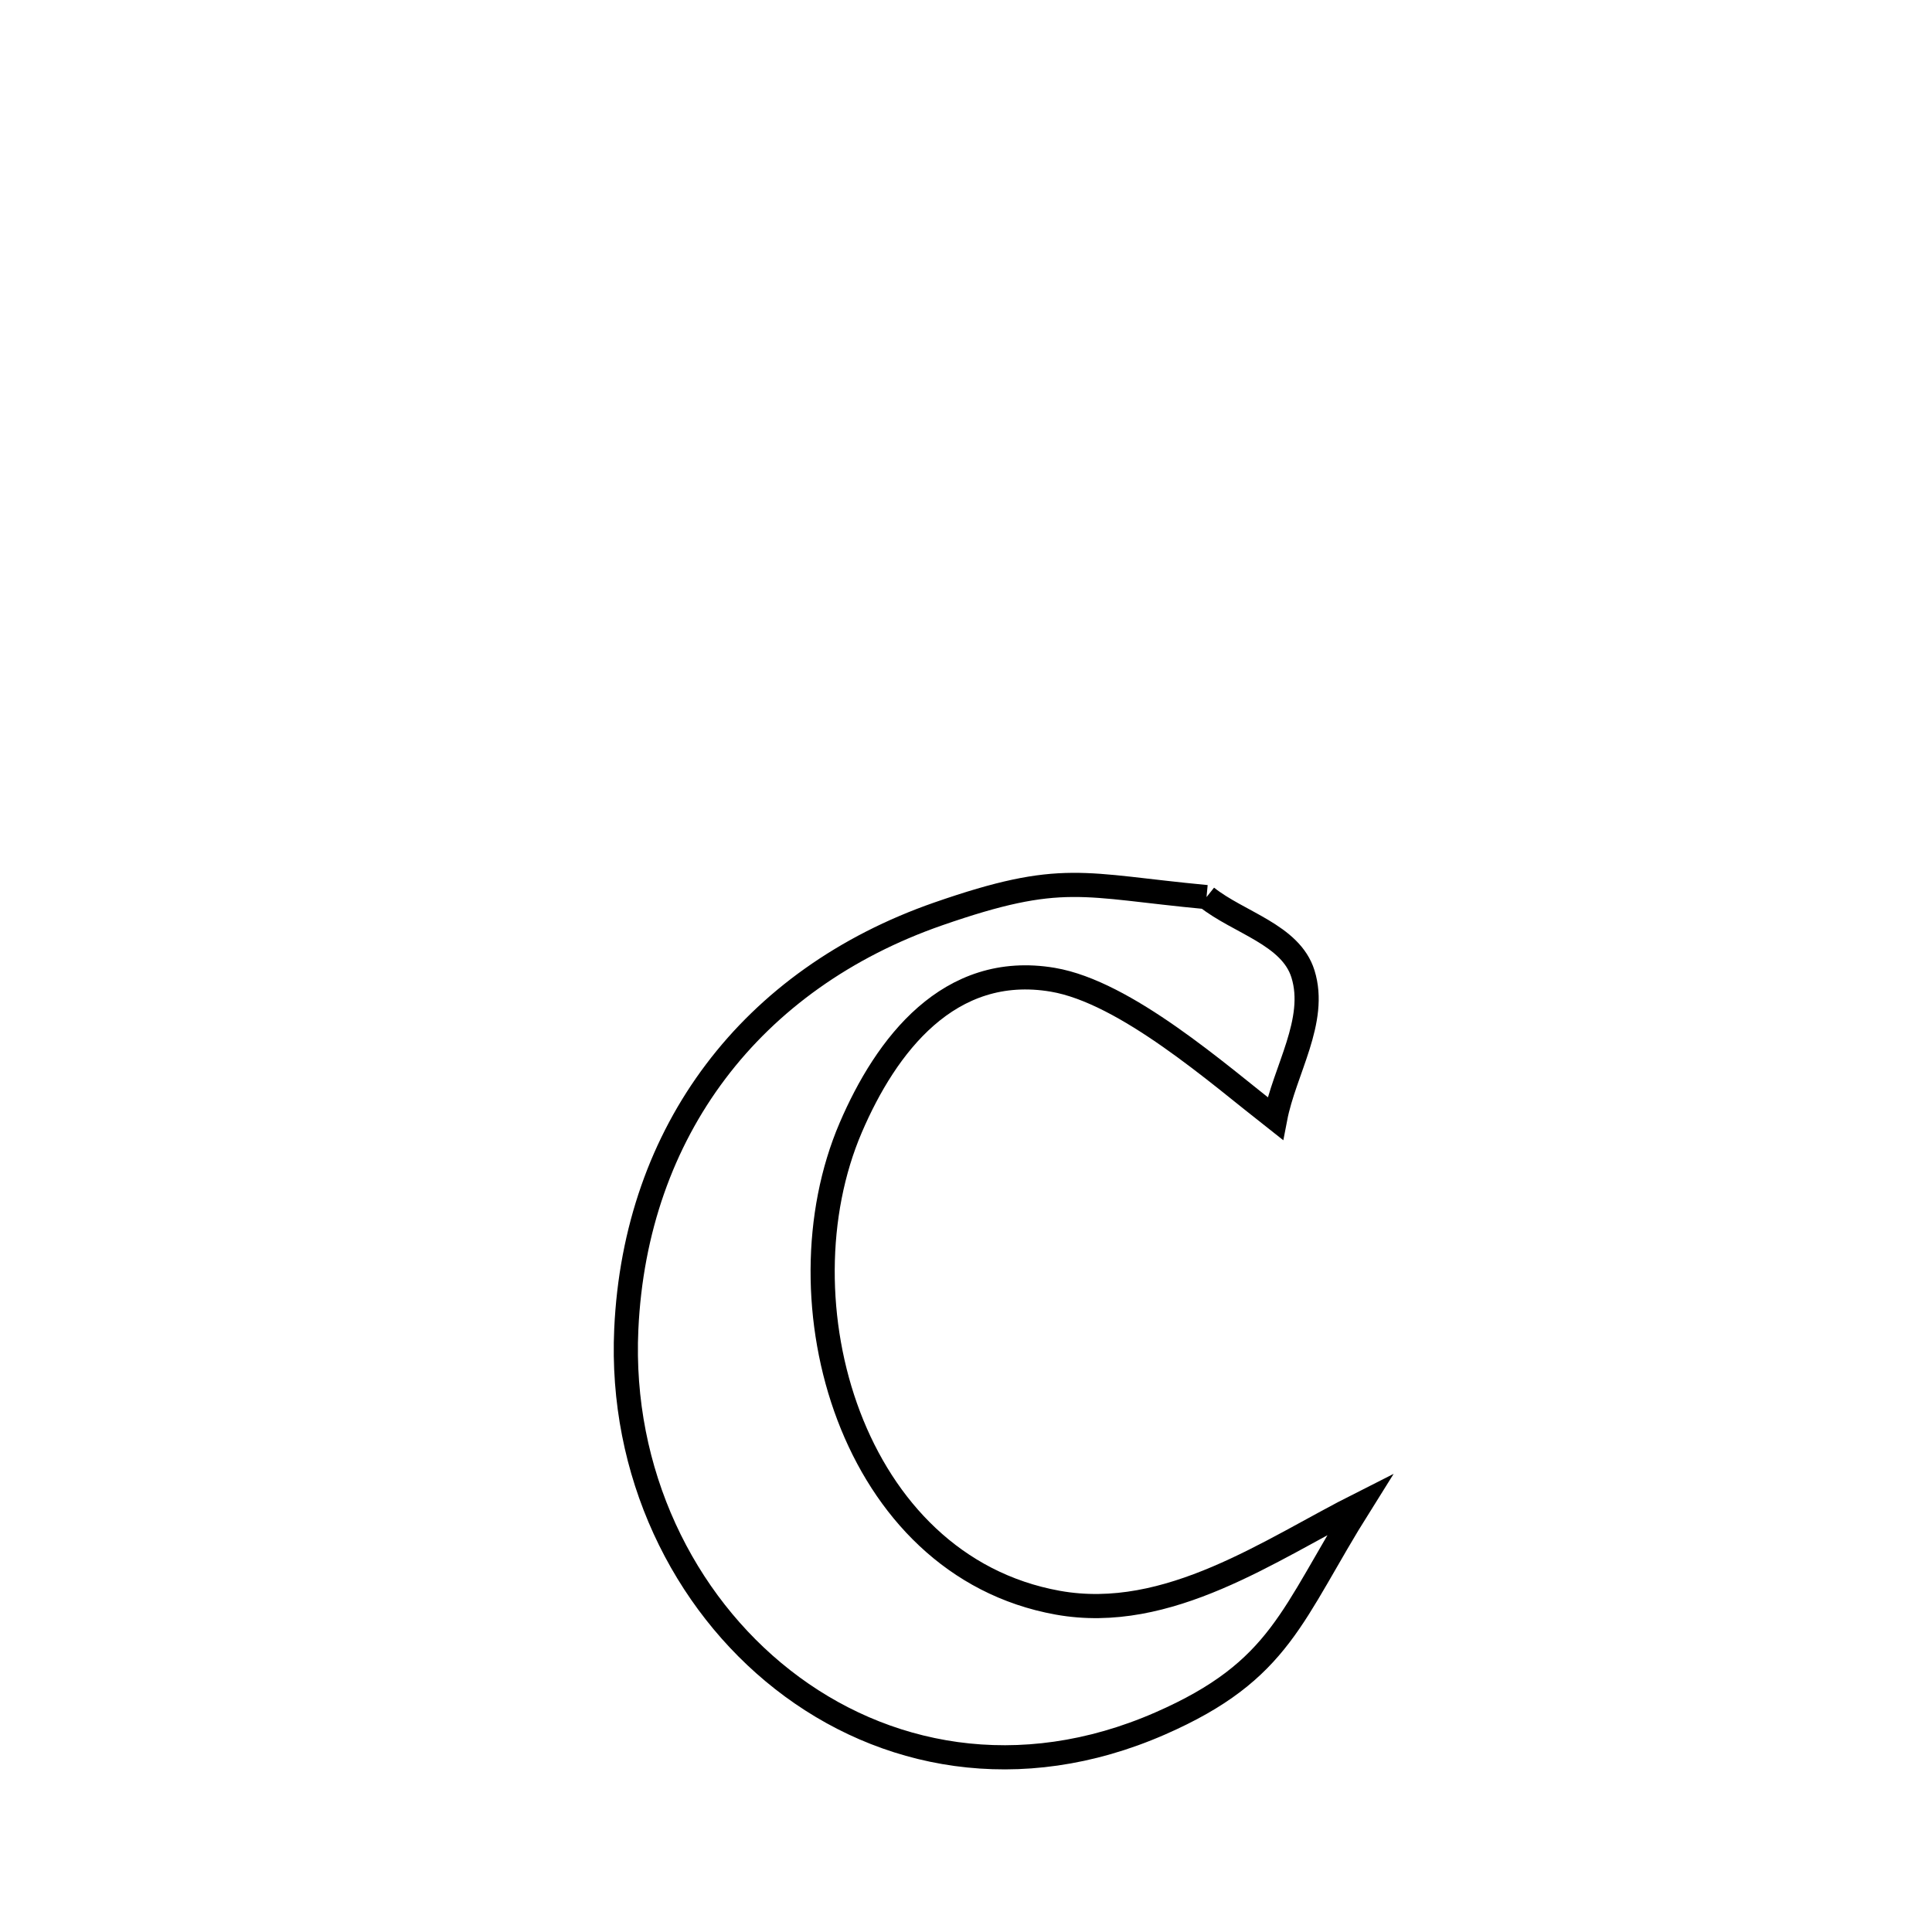 <svg xmlns="http://www.w3.org/2000/svg" viewBox="0.0 0.0 24.0 24.0" height="200px" width="200px"><path fill="none" stroke="black" stroke-width=".3" stroke-opacity="1.0"  filling="0" d="M14.988 11.144 L14.988 11.144 C15.387 11.462 16.035 11.611 16.186 12.099 C16.367 12.681 15.956 13.296 15.841 13.895 L15.841 13.895 C15.128 13.336 13.981 12.324 13.079 12.171 C11.788 11.952 11.006 12.987 10.568 14.008 C9.646 16.158 10.569 19.445 13.138 19.909 C14.515 20.158 15.788 19.245 16.899 18.685 L16.899 18.685 C16.041 20.052 15.919 20.751 14.411 21.41 C12.664 22.174 10.965 21.838 9.724 20.866 C8.483 19.895 7.698 18.288 7.78 16.512 C7.893 14.049 9.336 12.16 11.655 11.353 C13.2 10.816 13.44 10.999 14.988 11.144 L14.988 11.144"></path></svg>